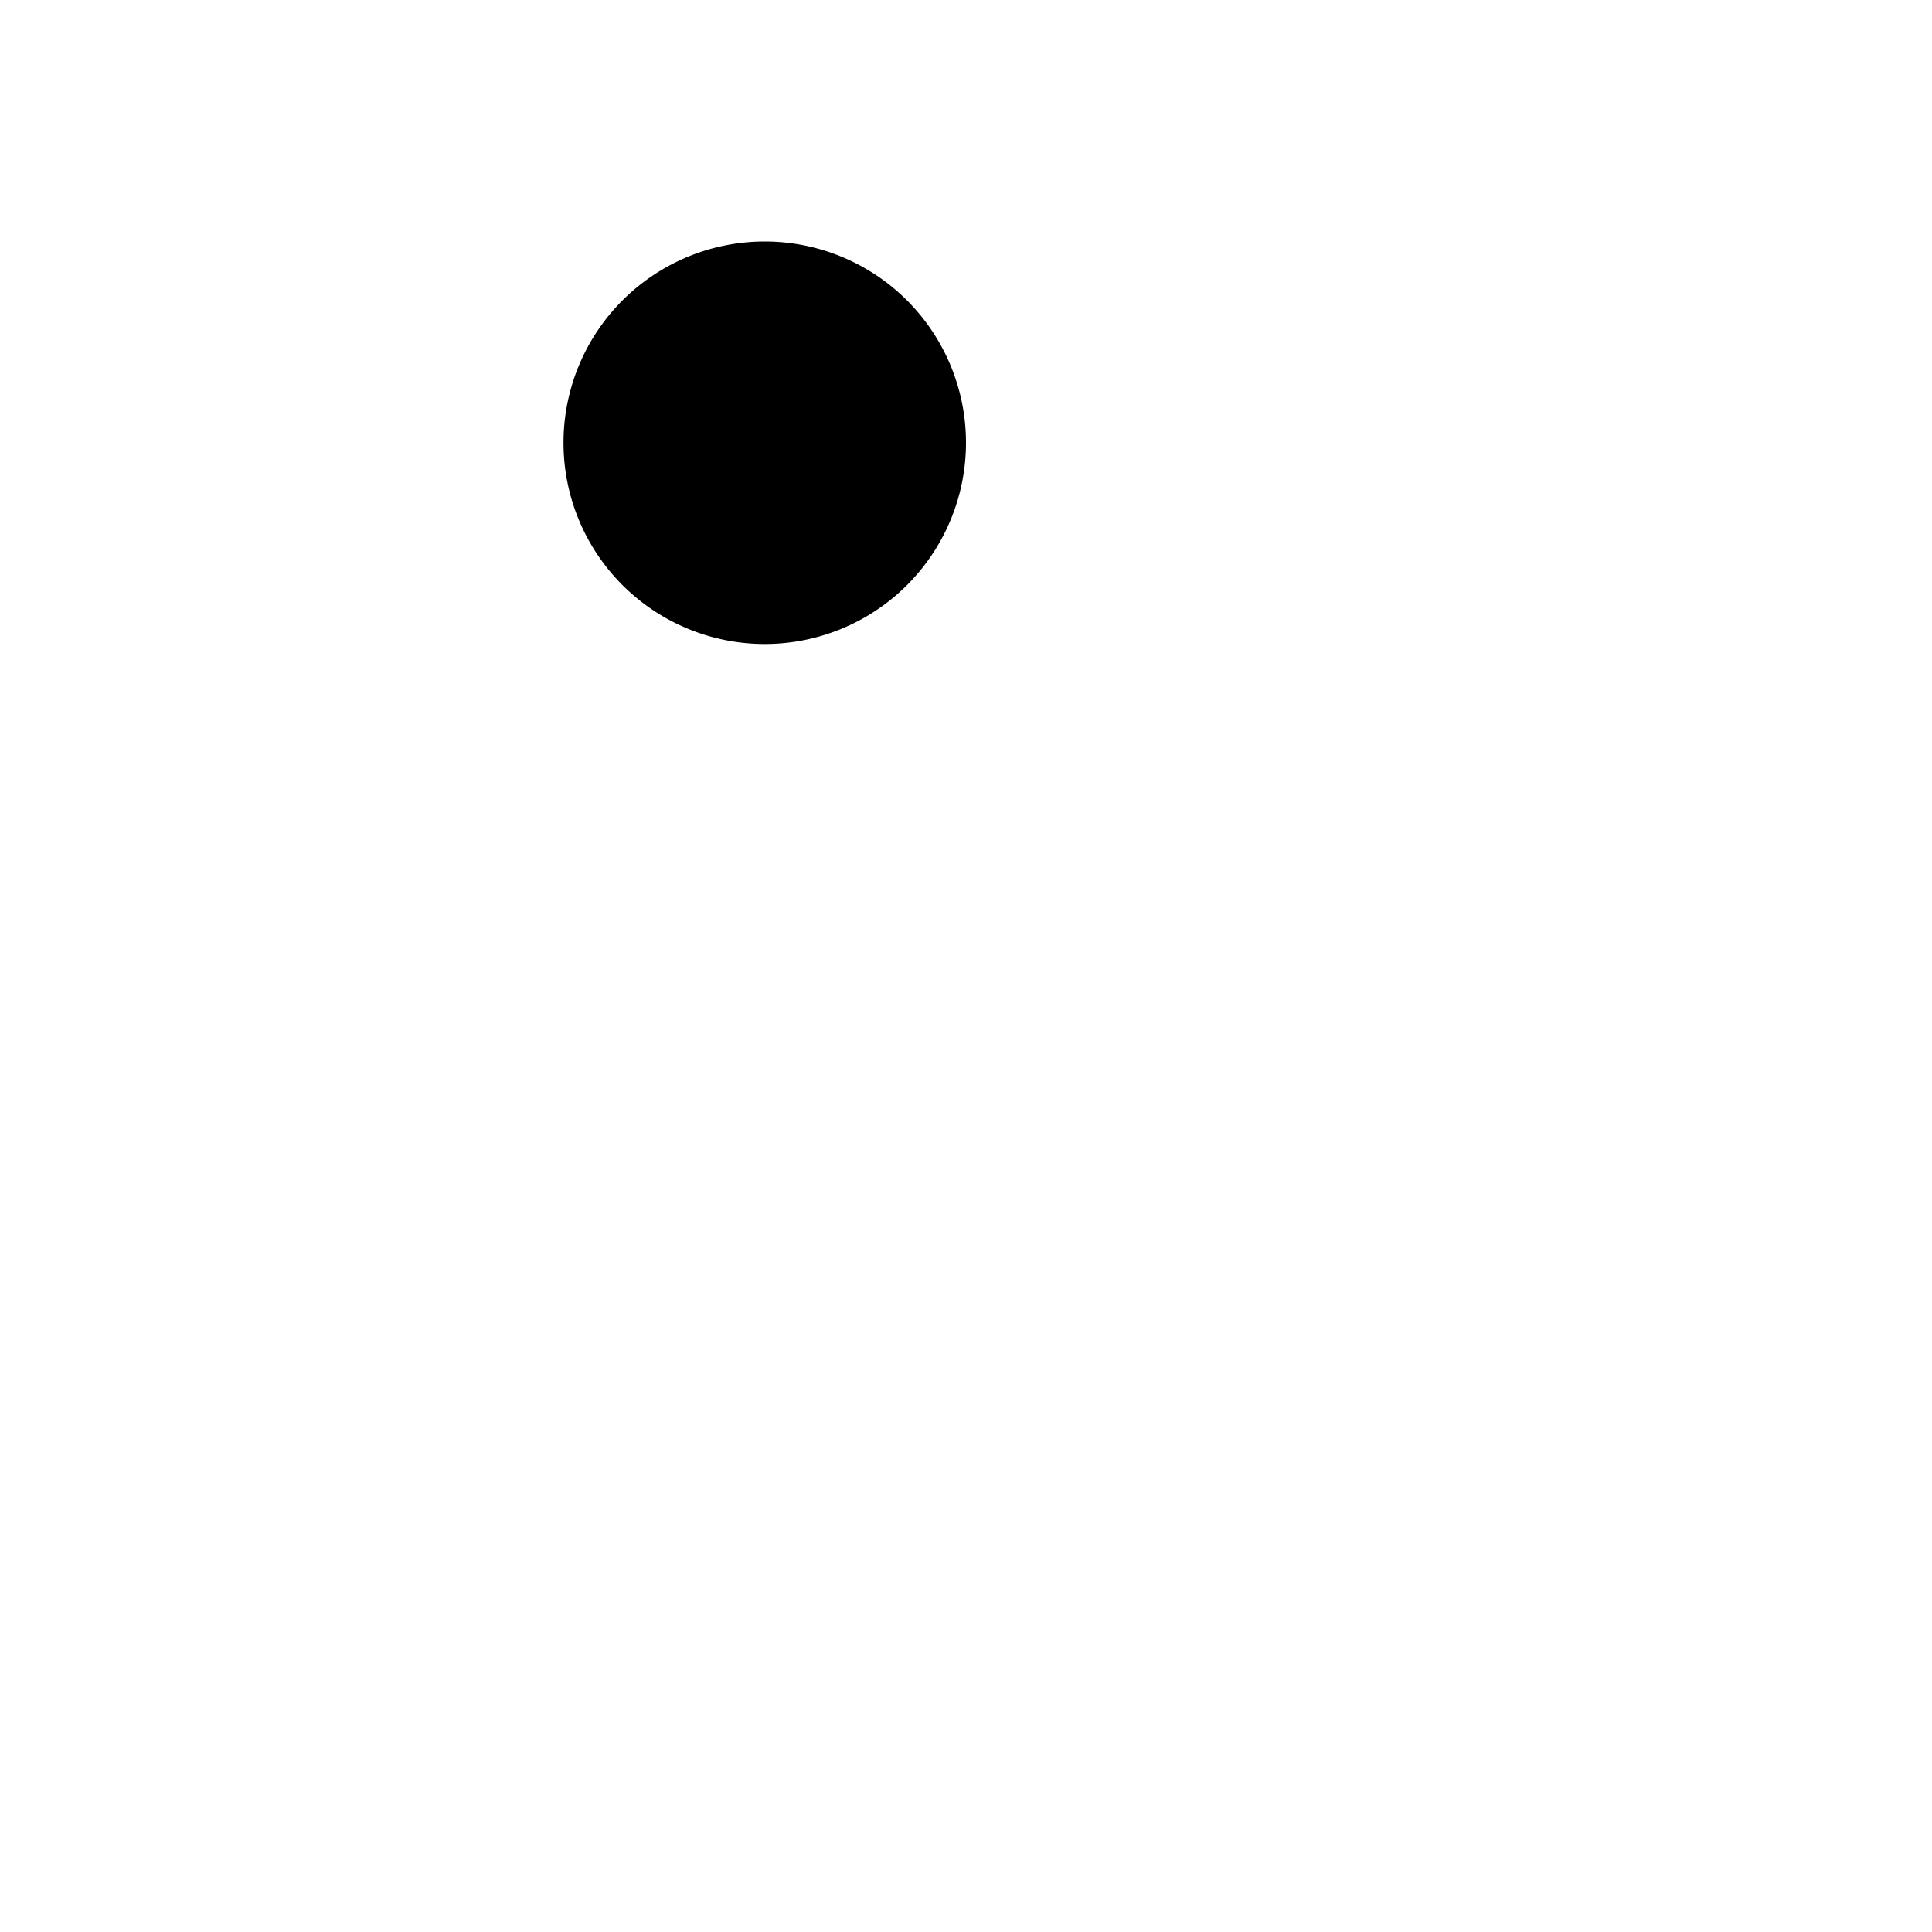 <svg viewBox="0 0 24 24">
    <path d="M9.5 8a2.5 2.5 0 100-5 2.5 2.5 0 000 5z"/>
    <path d="M6 17v4"/>
    <path d="M5 10l1 7"/>
    <path d="M12 17v4"/>
    <path d="M16 14l2 7"/>
    <path d="M12 17H6"/>
    <path d="M16 14h-6"/>
    <path d="M10 14L9 8"/>
    <path d="M13 11h-3"/>
    <path d="M20 21h-2"/>
</svg>

